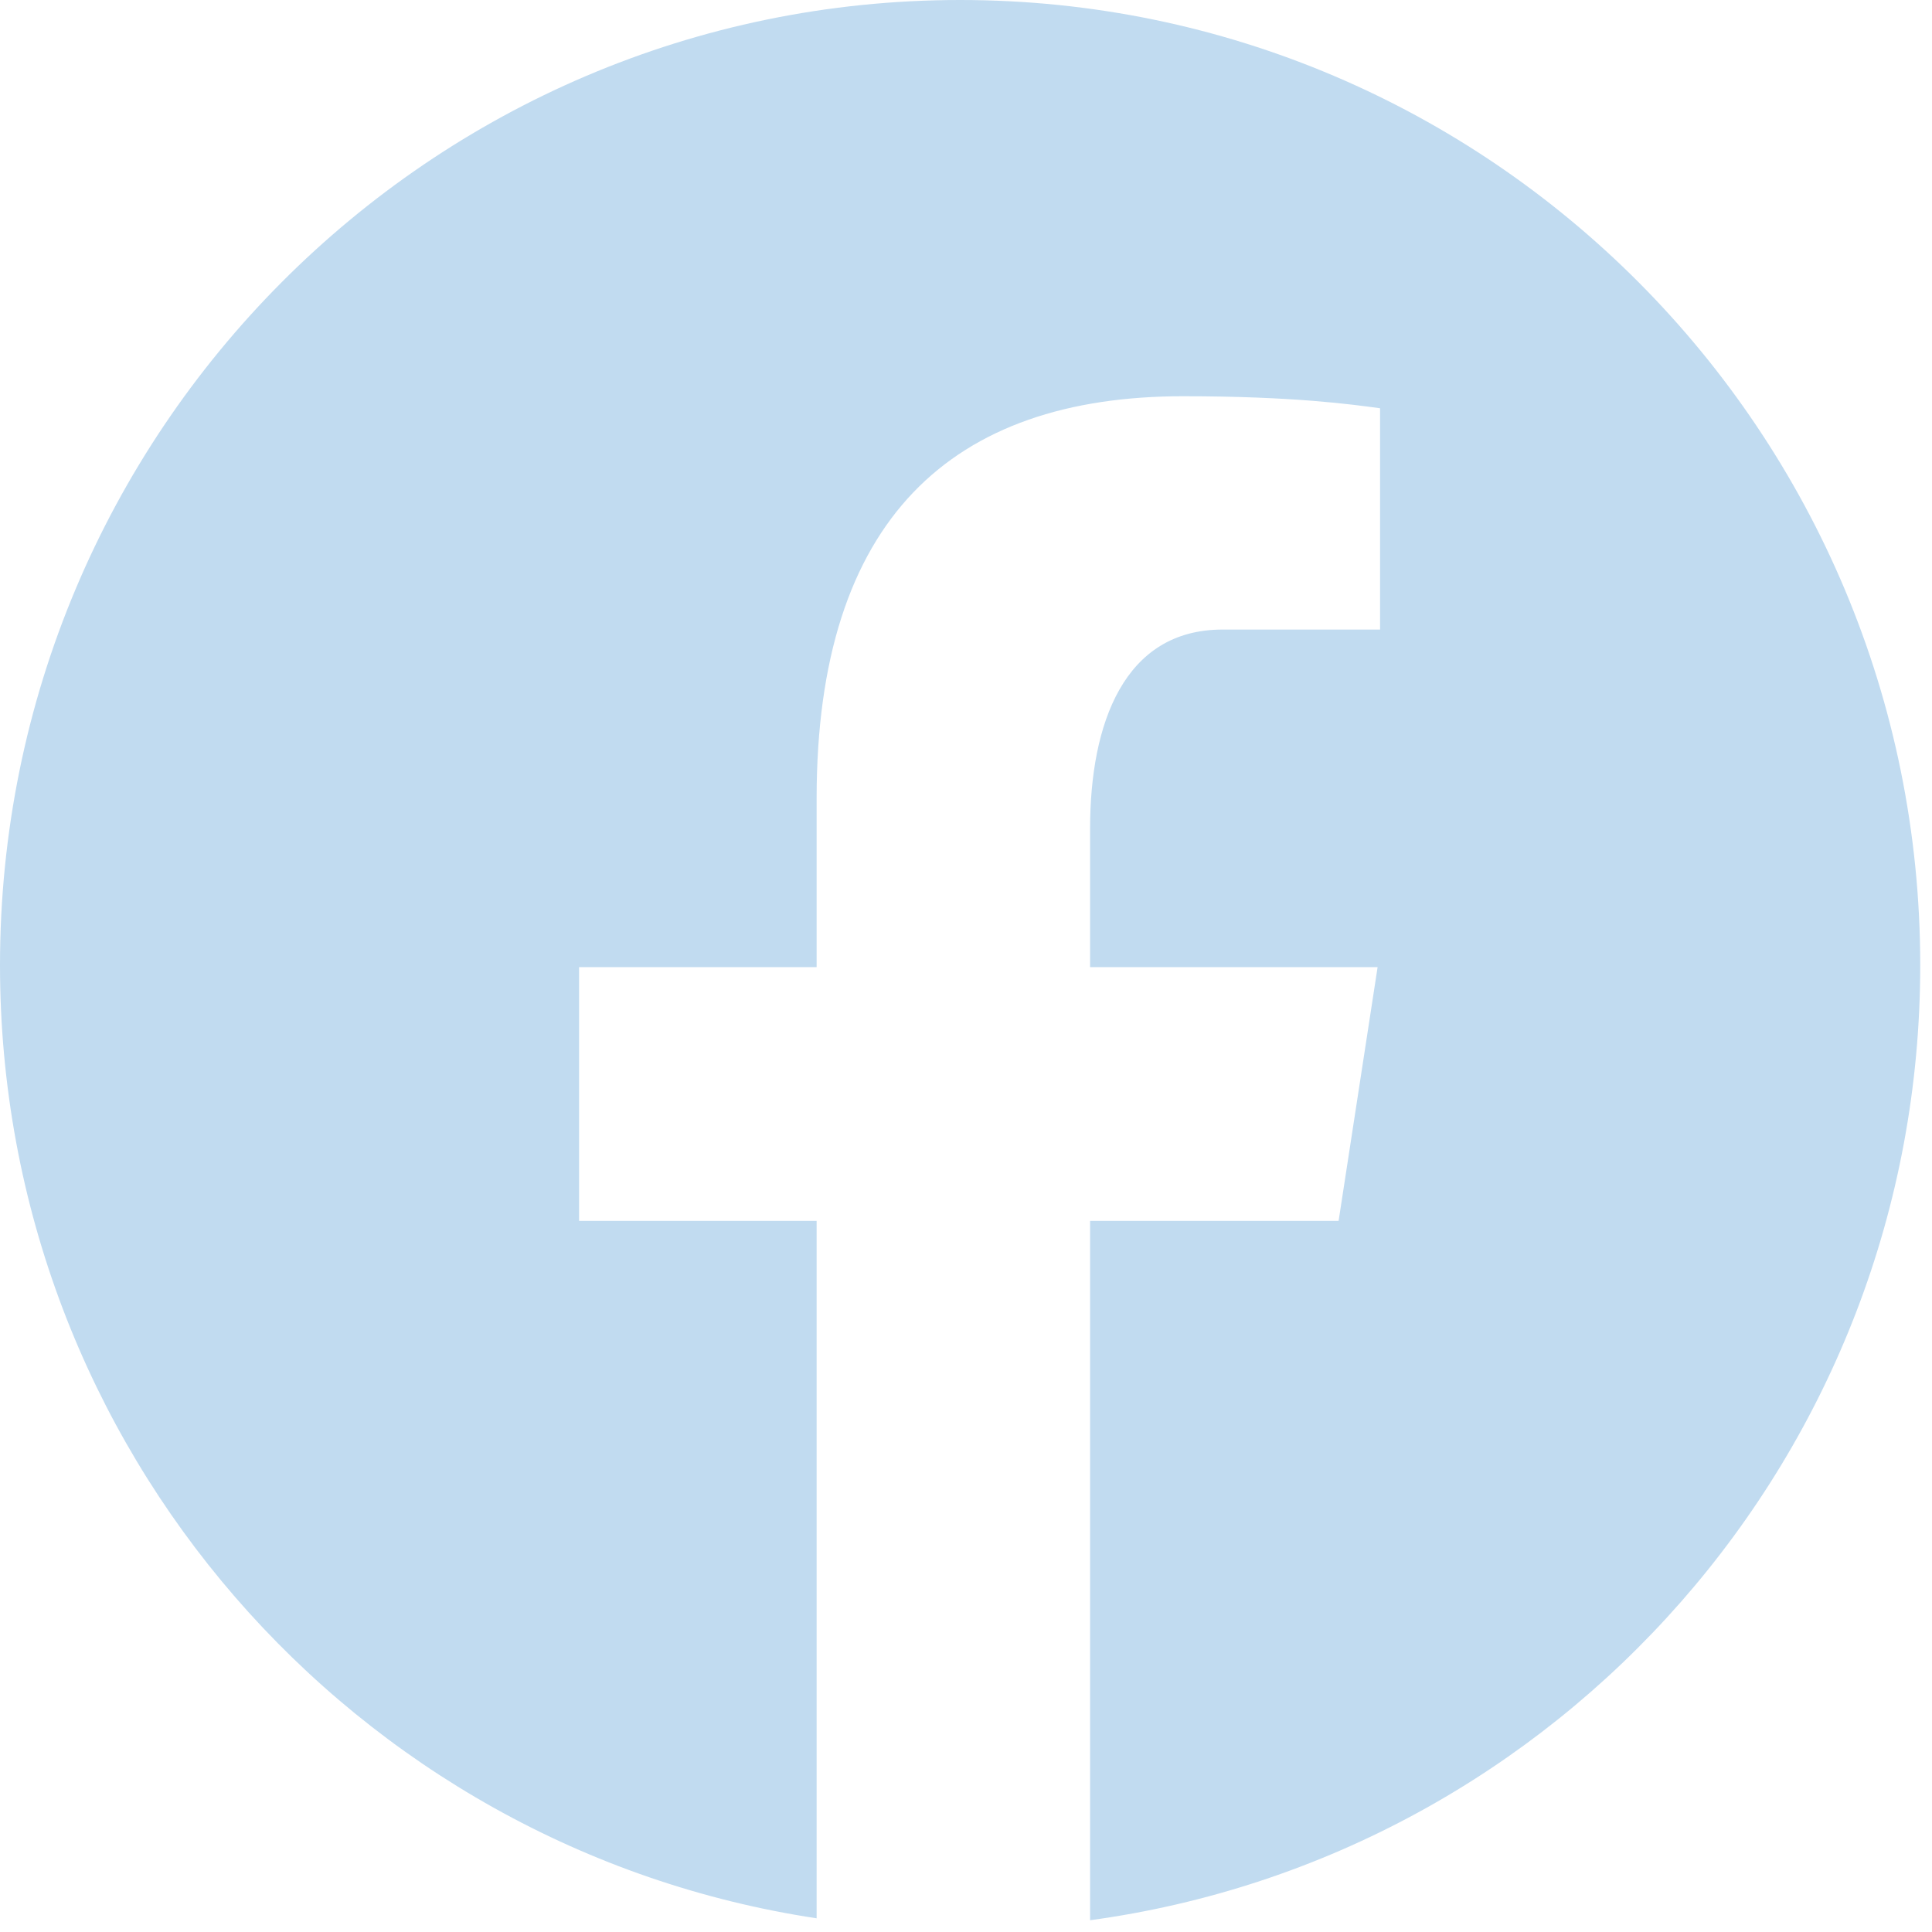 <svg width="22" height="22" fill="none" xmlns="http://www.w3.org/2000/svg"><path d="M10.933 0C4.896 0 0 4.92 0 10.99c0 5.51 4.038 10.059 9.299 10.854v-7.942H6.594v-2.889h2.705V9.091c0-3.182 1.542-4.579 4.174-4.579 1.26 0 1.927.094 2.242.137v2.52H13.92c-1.117 0-1.507 1.066-1.507 2.266v1.578h3.274l-.444 2.889h-2.83v7.964c5.336-.726 9.453-5.313 9.453-10.876C21.866 4.92 16.971 0 10.933 0Z" fill="#C1DBF0"/></svg>